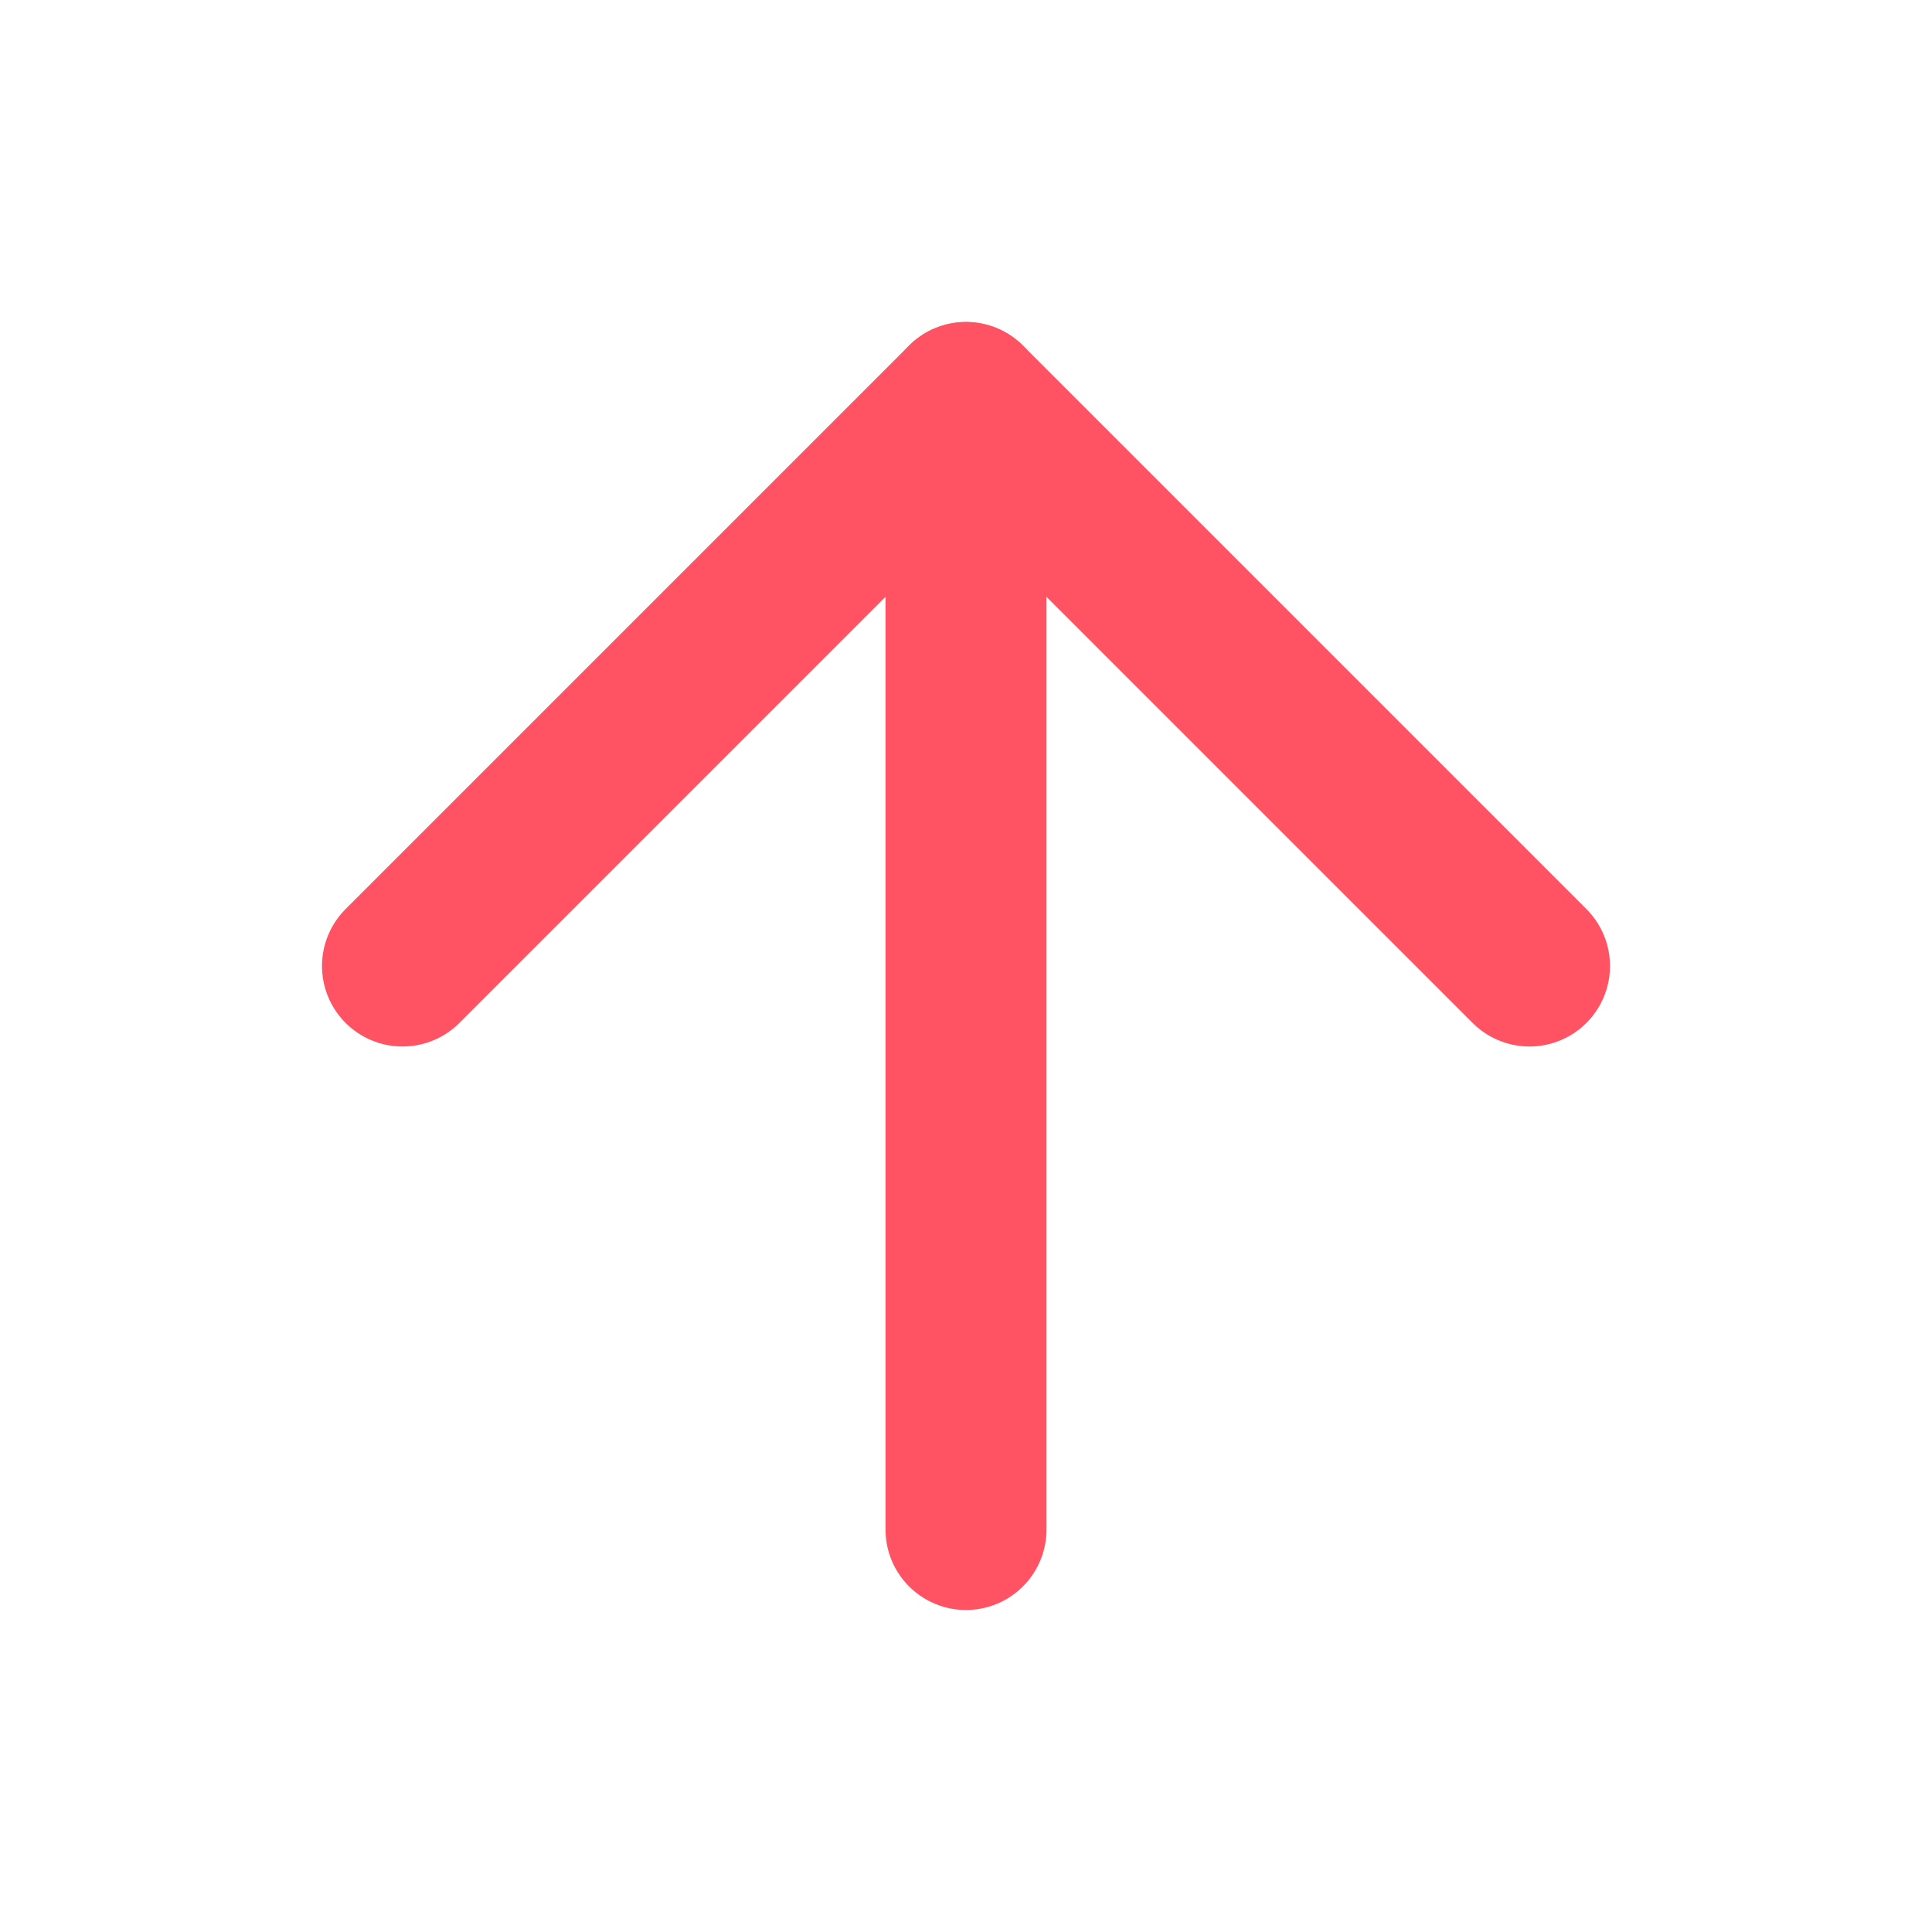 <svg xmlns="http://www.w3.org/2000/svg" viewBox="0 0 24 24" fill="none" height="25px" width="25px" stroke="#FF5364" stroke-width="2" stroke-linecap="round" stroke-linejoin="round" class="feather feather-arrow-up">
  <line x1="12" y1="19" x2="12" y2="5" id="id_101" />
  <polyline points="5 12 12 5 19 12" id="id_102" />
</svg>